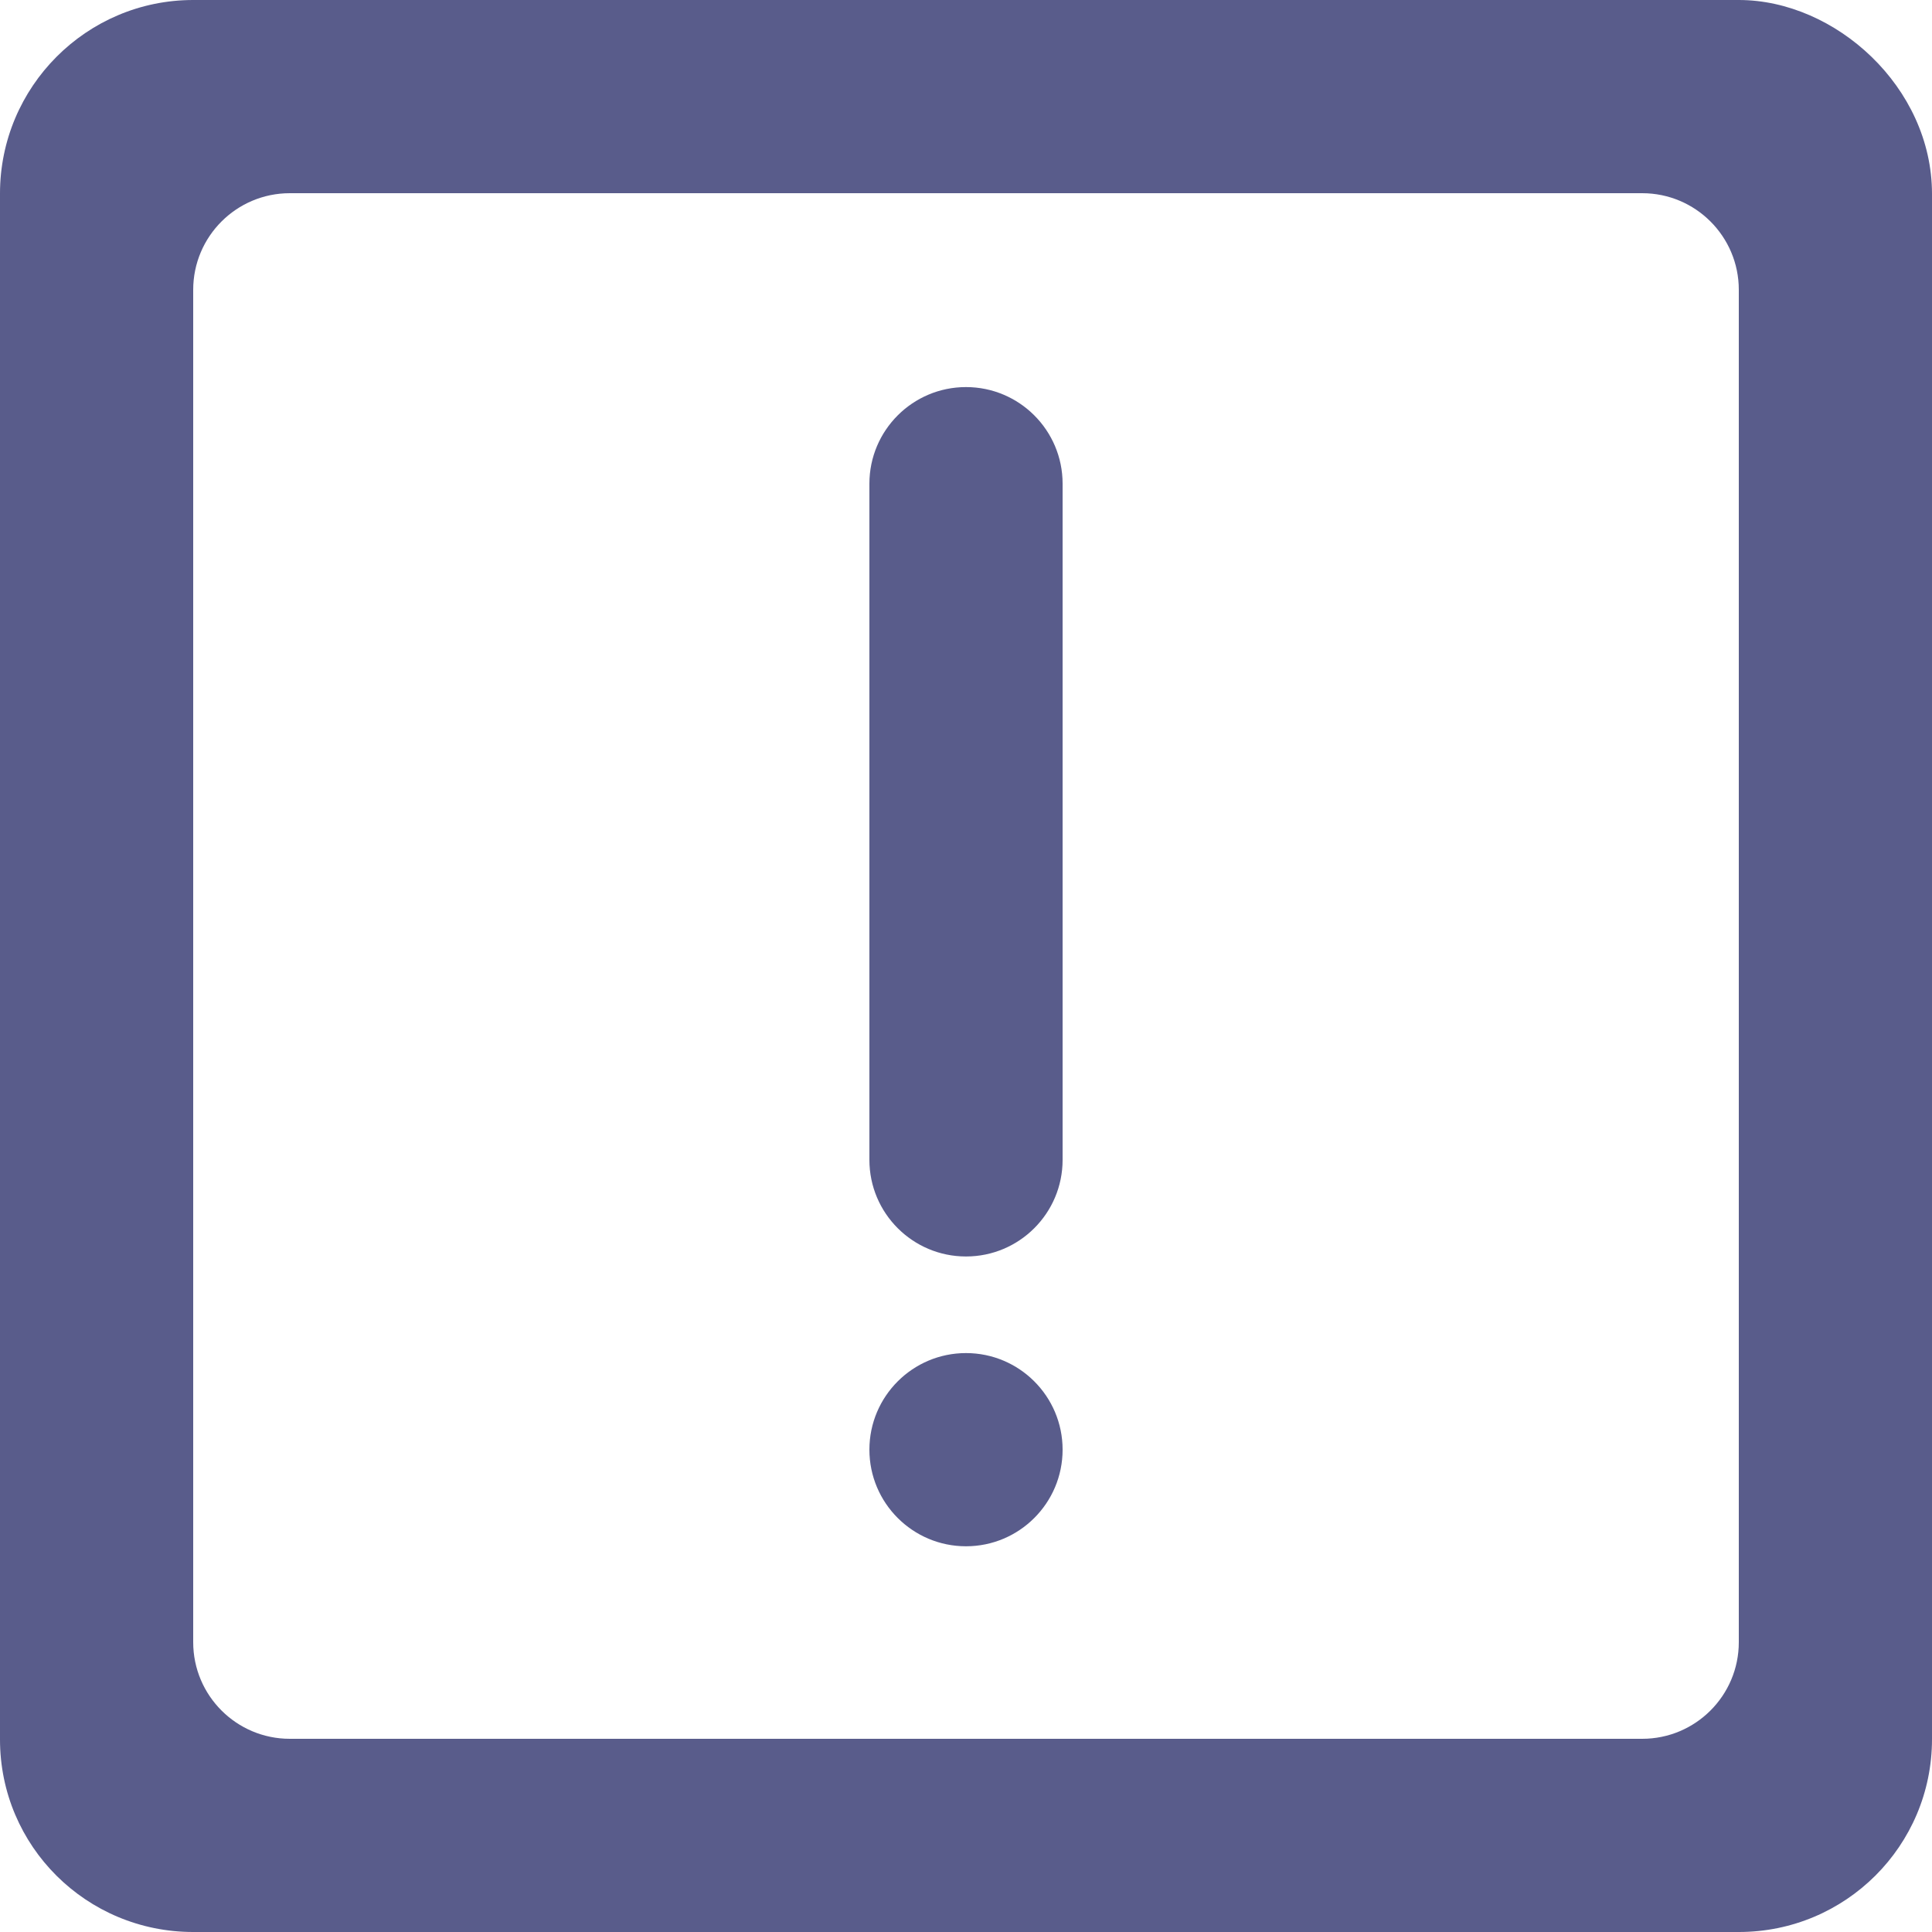 <?xml version="1.0" encoding="UTF-8"?>
<svg width="20px" height="20px" viewBox="0 0 20 20" version="1.1" xmlns="http://www.w3.org/2000/svg" xmlns:xlink="http://www.w3.org/1999/xlink">
    <!-- Generator: Sketch 44.1 (41455) - http://www.bohemiancoding.com/sketch -->
    <title>important_message [#1448]</title>
    <desc>Created with Sketch.</desc>
    <defs></defs>
    <g id="Iconos" stroke="none" stroke-width="1" fill="none" fill-rule="evenodd">
        <g id="elemento-menú2" transform="translate(-239, -25)" fill="#595C8B">
            <g id="Group" transform="translate(40, 22)">
                <path d="M210,8.007 L210,15.007 C210,15.559 209.552,16.007 209,16.007 C208.448,16.007 208,15.559 208,15.007 L208,8.007 C208,7.455 208.448,7.007 209,7.007 C209.552,7.007 210,7.455 210,8.007 L210,8.007 Z M210,18.007 C210,18.559 209.552,19.007 209,19.007 C208.448,19.007 208,18.559 208,18.007 C208,17.455 208.448,17.007 209,17.007 C209.552,17.007 210,17.455 210,18.007 L210,18.007 Z M217,20 C217,20.552 216.552,21 216,21 L202,21 C201.448,21 201,20.552 201,20 L201,6 C201,5.448 201.448,5 202,5 L216,5 C216.552,5 217,5.448 217,6 L217,20 Z M217,3 L201,3 C199.895,3 199,3.899 199,5.003 L199,5.007 L199,21.007 C199,22.112 199.895,23 201,23 L217,23 C218.105,23 219,22.108 219,21.003 L219,5.007 C219,3.902 218,3 217,3 L217,3 Z" id="important_message-[#1448]"></path>
            </g>
        </g>
    </g>
</svg>